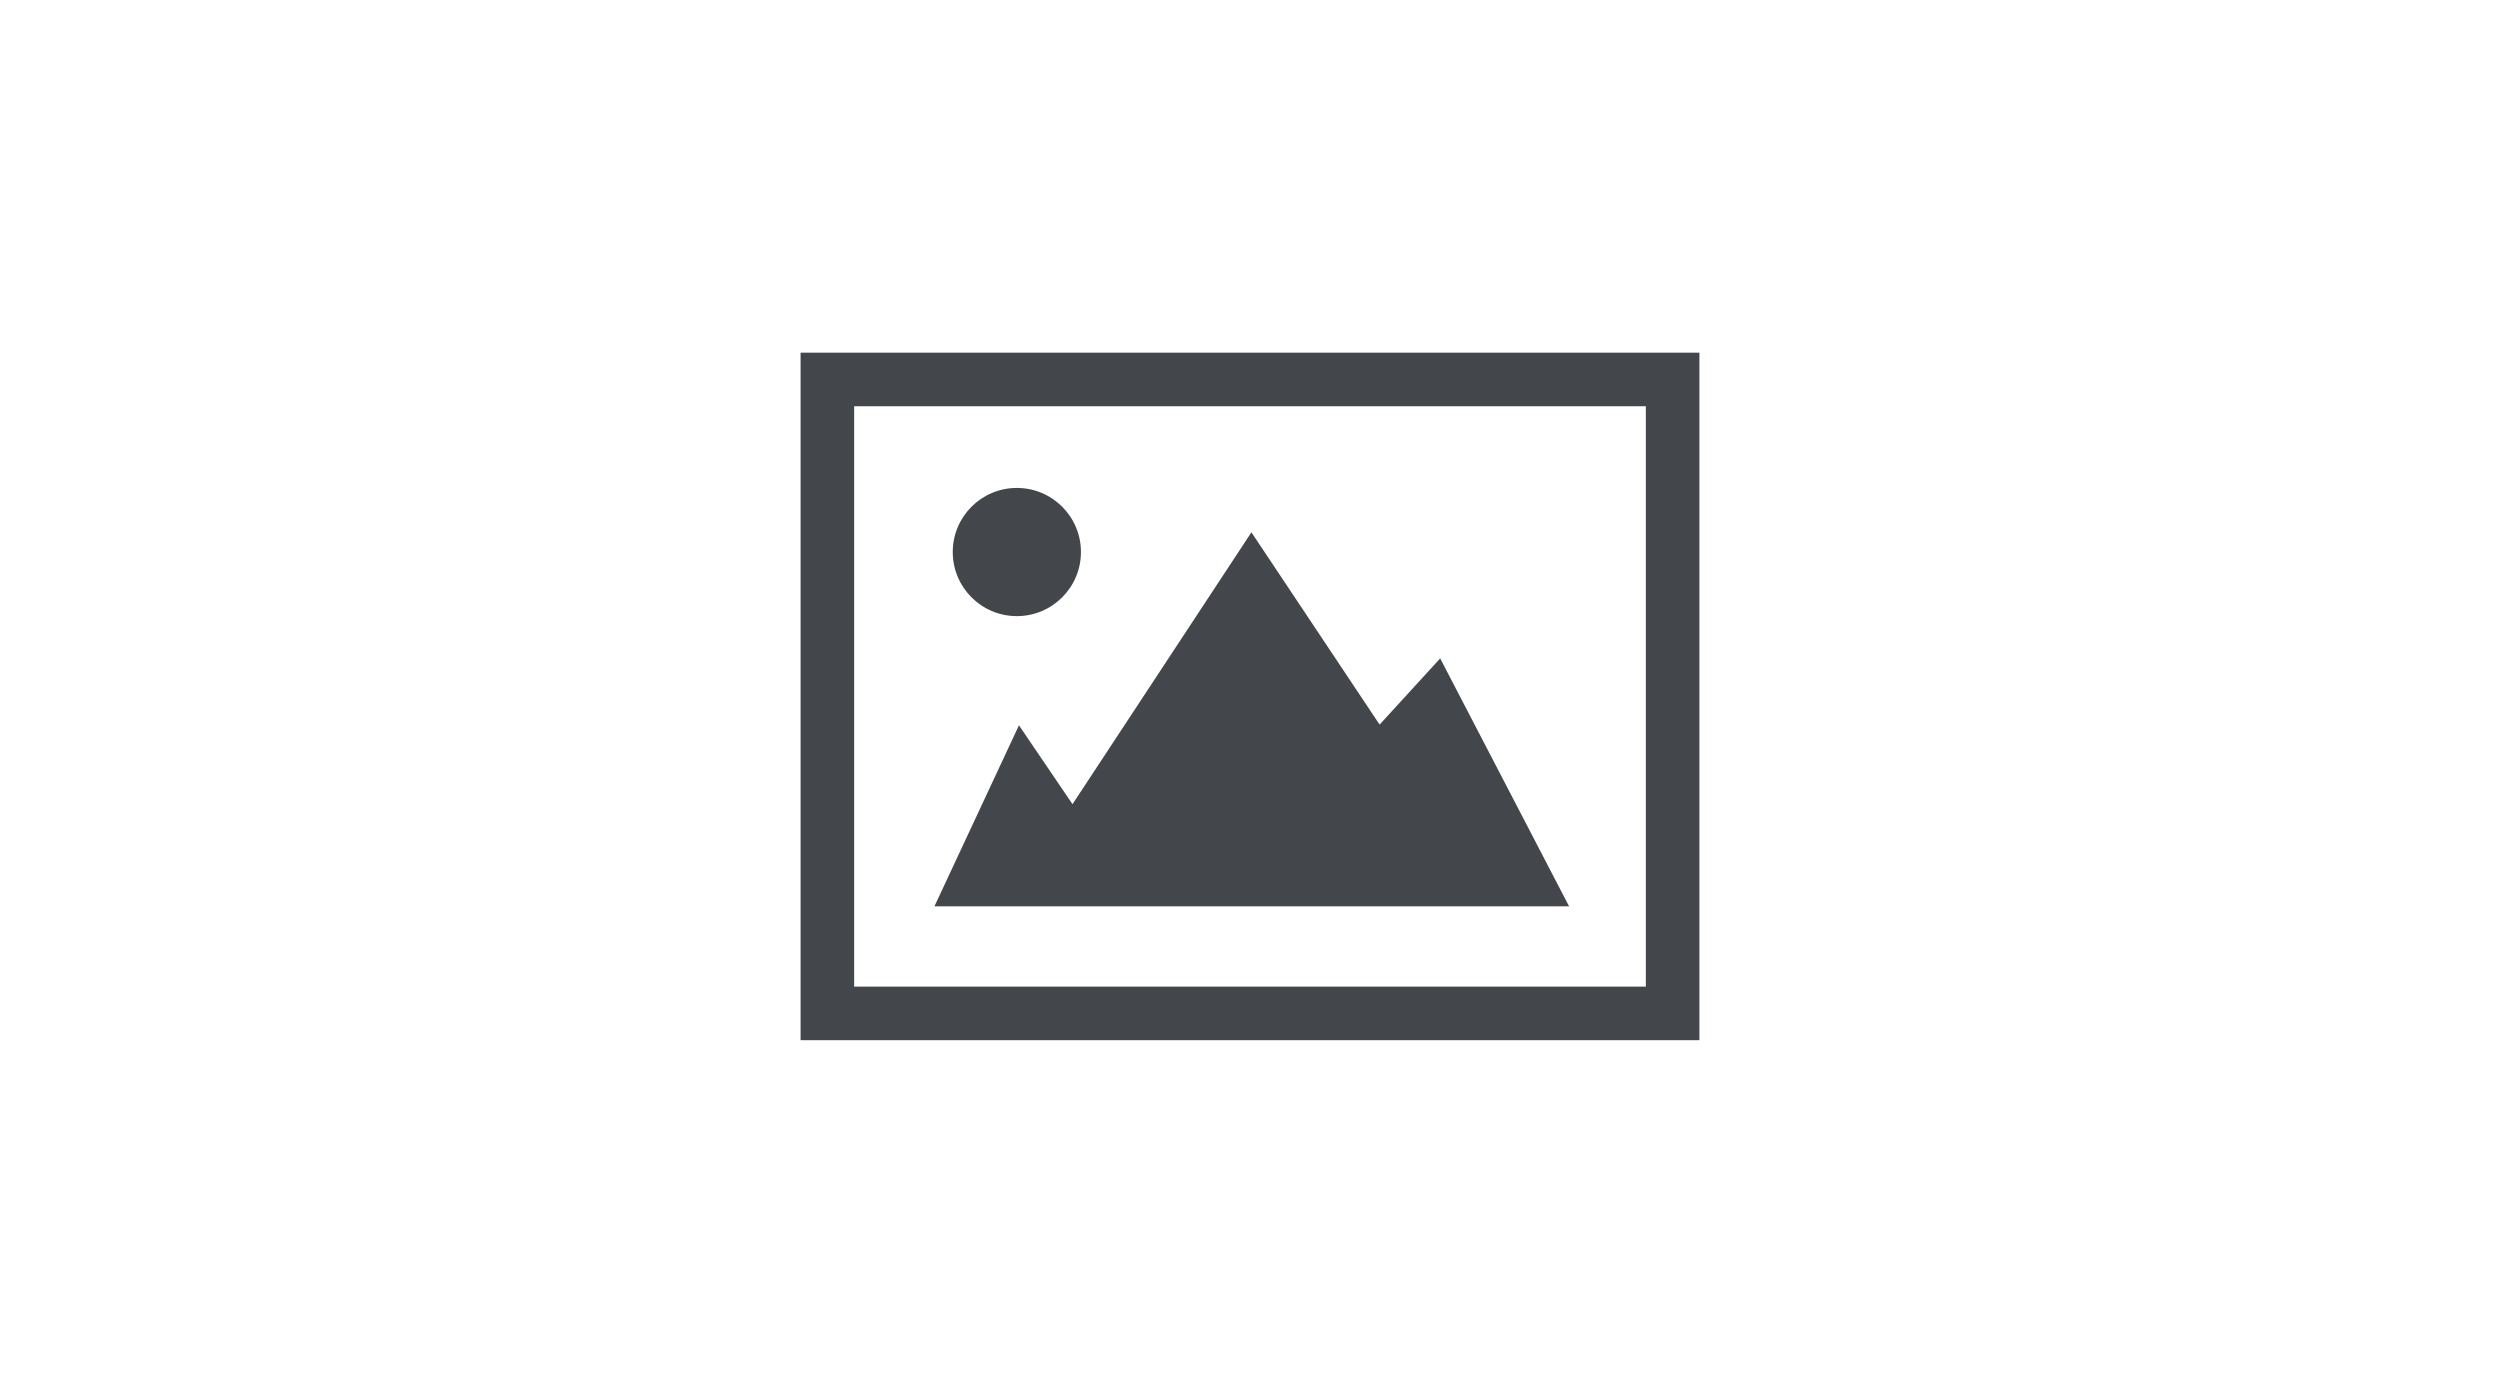 <svg version="1.1" xmlns="http://www.w3.org/2000/svg" x="0" y="0" width="1400" height="780" viewBox="0, 0, 1400, 780">
    <path d="M463.326,212.495 L936.674,212.495 L936.674,567.505 L463.326,567.505 z" fill-opacity="0" stroke="#43474B"
          stroke-width="30" stroke-miterlimit="10"/>
    <path d="M605.33,309.136 C605.33,328.961 589.259,345.032 569.435,345.032 C549.61,345.032 533.539,328.961 533.539,309.136 C533.539,289.312 549.61,273.241 569.435,273.241 C589.259,273.241 605.33,289.312 605.33,309.136 z"
          fill="#43474B"/>
    <path d="M878.689,507.548 L523.284,507.548 L570.618,406.173 L600.597,450.352 L700.789,298.092 L772.58,405.778 L806.503,368.699 z"
          fill="#43474B"/>
</svg>
